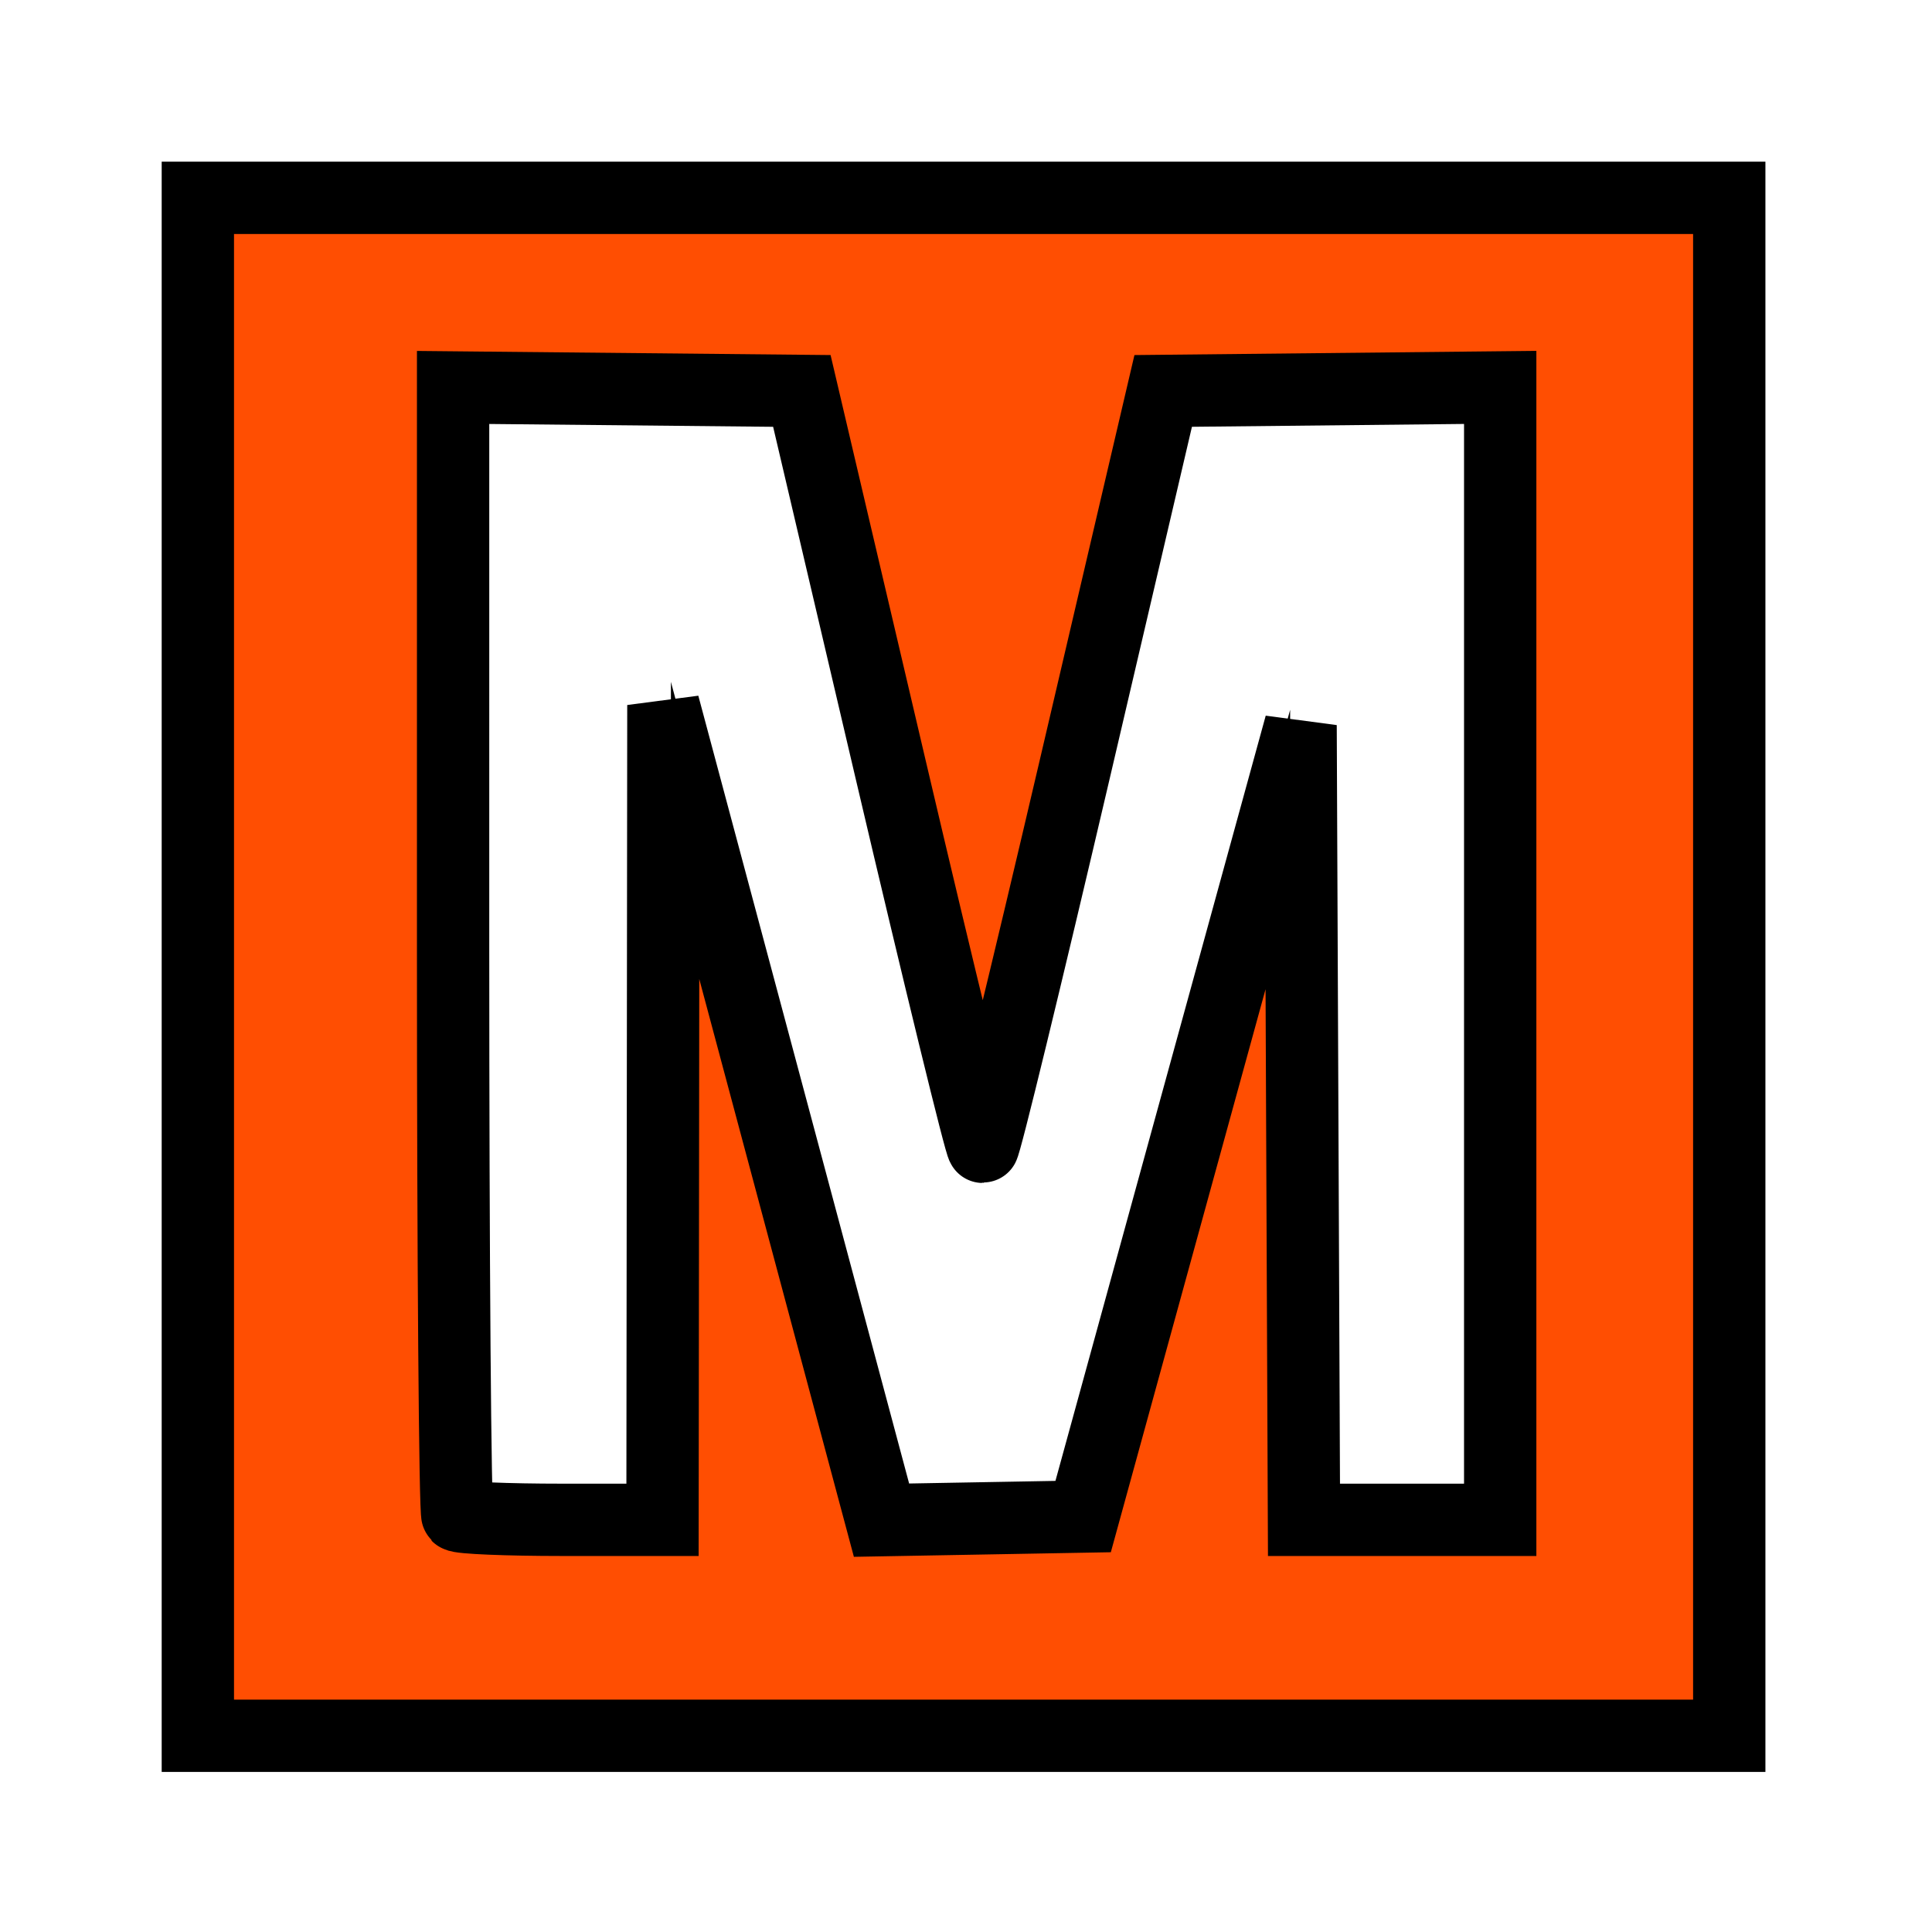 <?xml version="1.0" encoding="UTF-8" standalone="no"?>
<!-- Generator: Adobe Illustrator 16.0.0, SVG Export Plug-In . SVG Version: 6.00 Build 0)  -->

<svg
   xmlns:dc="http://purl.org/dc/elements/1.1/"
   xmlns:cc="http://creativecommons.org/ns#"
   xmlns:rdf="http://www.w3.org/1999/02/22-rdf-syntax-ns#"
   xmlns:svg="http://www.w3.org/2000/svg"
   xmlns="http://www.w3.org/2000/svg"
   xmlns:sodipodi="http://sodipodi.sourceforge.net/DTD/sodipodi-0.dtd"
   xmlns:inkscape="http://www.inkscape.org/namespaces/inkscape"
   version="1.1"
   id="Capa_1"
   x="0px"
   y="0px"
   width="93.5px"
   height="93.5px"
   viewBox="0 0 93.5 93.5"
   style="enable-background:new 0 0 93.5 93.5;"
   xml:space="preserve"
   sodipodi:docname="helsinki_metro.svg"
   inkscape:version="0.92.4 (5da689c313, 2019-01-14)"><defs
   id="defs39" /><sodipodi:namedview
   pagecolor="#ffffff"
   bordercolor="#666666"
   borderopacity="1"
   objecttolerance="10"
   gridtolerance="10"
   guidetolerance="10"
   inkscape:pageopacity="0"
   inkscape:pageshadow="2"
   inkscape:window-width="1920"
   inkscape:window-height="986"
   id="namedview37"
   showgrid="false"
   inkscape:zoom="7.1391316"
   inkscape:cx="74.749647"
   inkscape:cy="57.047519"
   inkscape:window-x="-11"
   inkscape:window-y="-11"
   inkscape:window-maximized="1"
   inkscape:current-layer="Capa_1" />
<g
   id="g4"
   transform="matrix(0.765,0,0,0.765,10.958,10.996)"
   style="stroke-width:5.229;stroke-miterlimit:4;stroke-dasharray:none">
	<path
   d="M 0.282,0 V 93.5 H 93.218 V 0 Z M 79.12,79.971 H 67.224 L 67.293,30.529 53.692,79.971 H 41.793 L 28.119,28.759 V 79.971 H 16.08 V 11.828 H 36.619 L 47.796,59.432 58.933,11.828 H 79.12 Z"
   id="path2"
   inkscape:connector-curvature="0"
   style="stroke-width:5.229;stroke-miterlimit:4;stroke-dasharray:none" />
</g>
<g
   id="g6"
   transform="matrix(0.765,0,0,0.765,10.958,10.996)"
   style="stroke-width:5.229;stroke-miterlimit:4;stroke-dasharray:none">
</g>
<g
   id="g8"
   transform="matrix(0.765,0,0,0.765,10.958,10.996)"
   style="stroke-width:5.229;stroke-miterlimit:4;stroke-dasharray:none">
</g>
<g
   id="g10"
   transform="matrix(0.765,0,0,0.765,10.958,10.996)"
   style="stroke-width:5.229;stroke-miterlimit:4;stroke-dasharray:none">
</g>
<g
   id="g12"
   transform="matrix(0.765,0,0,0.765,10.958,10.996)"
   style="stroke-width:5.229;stroke-miterlimit:4;stroke-dasharray:none">
</g>
<g
   id="g14"
   transform="matrix(0.765,0,0,0.765,10.958,10.996)"
   style="stroke-width:5.229;stroke-miterlimit:4;stroke-dasharray:none">
</g>
<g
   id="g16"
   transform="matrix(0.765,0,0,0.765,10.958,10.996)"
   style="stroke-width:5.229;stroke-miterlimit:4;stroke-dasharray:none">
</g>
<g
   id="g18"
   transform="matrix(0.765,0,0,0.765,10.958,10.996)"
   style="stroke-width:5.229;stroke-miterlimit:4;stroke-dasharray:none">
</g>
<g
   id="g20"
   transform="matrix(0.765,0,0,0.765,10.958,10.996)"
   style="stroke-width:5.229;stroke-miterlimit:4;stroke-dasharray:none">
</g>
<g
   id="g22"
   transform="matrix(0.765,0,0,0.765,10.958,10.996)"
   style="stroke-width:5.229;stroke-miterlimit:4;stroke-dasharray:none">
</g>
<g
   id="g24"
   transform="matrix(0.765,0,0,0.765,10.958,10.996)"
   style="stroke-width:5.229;stroke-miterlimit:4;stroke-dasharray:none">
</g>
<g
   id="g26"
   transform="matrix(0.765,0,0,0.765,10.958,10.996)"
   style="stroke-width:5.229;stroke-miterlimit:4;stroke-dasharray:none">
</g>
<g
   id="g28"
   transform="matrix(0.765,0,0,0.765,10.958,10.996)"
   style="stroke-width:5.229;stroke-miterlimit:4;stroke-dasharray:none">
</g>
<g
   id="g30"
   transform="matrix(0.765,0,0,0.765,10.958,10.996)"
   style="stroke-width:5.229;stroke-miterlimit:4;stroke-dasharray:none">
</g>
<g
   id="g32"
   transform="matrix(0.765,0,0,0.765,10.958,10.996)"
   style="stroke-width:5.229;stroke-miterlimit:4;stroke-dasharray:none">
</g>
<g
   id="g34"
   transform="matrix(0.765,0,0,0.765,10.958,10.996)"
   style="stroke-width:5.229;stroke-miterlimit:4;stroke-dasharray:none">
</g>
<path
   style="fill:#ff4e02;fill-opacity:1;stroke:#000000;stroke-width:3.5;stroke-miterlimit:4;stroke-dasharray:none;stroke-opacity:1"
   d="M 9.575,46.79 V 9.575 H 46.631 83.688 V 46.79 84.004 H 46.631 9.575 Z m 22.509,7.047 0.021,-19.716 5.278,19.724 5.278,19.724 4.879,-0.087 4.879,-0.087 5.262,-19.148 5.262,-19.148 0.082,19.227 0.082,19.227 h 4.748 4.748 V 46.151 18.749 l -8.155,0.085 -8.155,0.085 -4.276,18.291 c -2.352,10.06 -4.356,18.291 -4.453,18.291 -0.098,0 -2.108,-8.231 -4.468,-18.291 l -4.29,-18.291 -8.439,-0.084 -8.439,-0.084 V 45.94 c 0,14.955 0.095,27.285 0.211,27.402 0.116,0.116 2.397,0.211 5.068,0.211 h 4.856 z"
   id="path848"
   inkscape:connector-curvature="0" /></svg>
